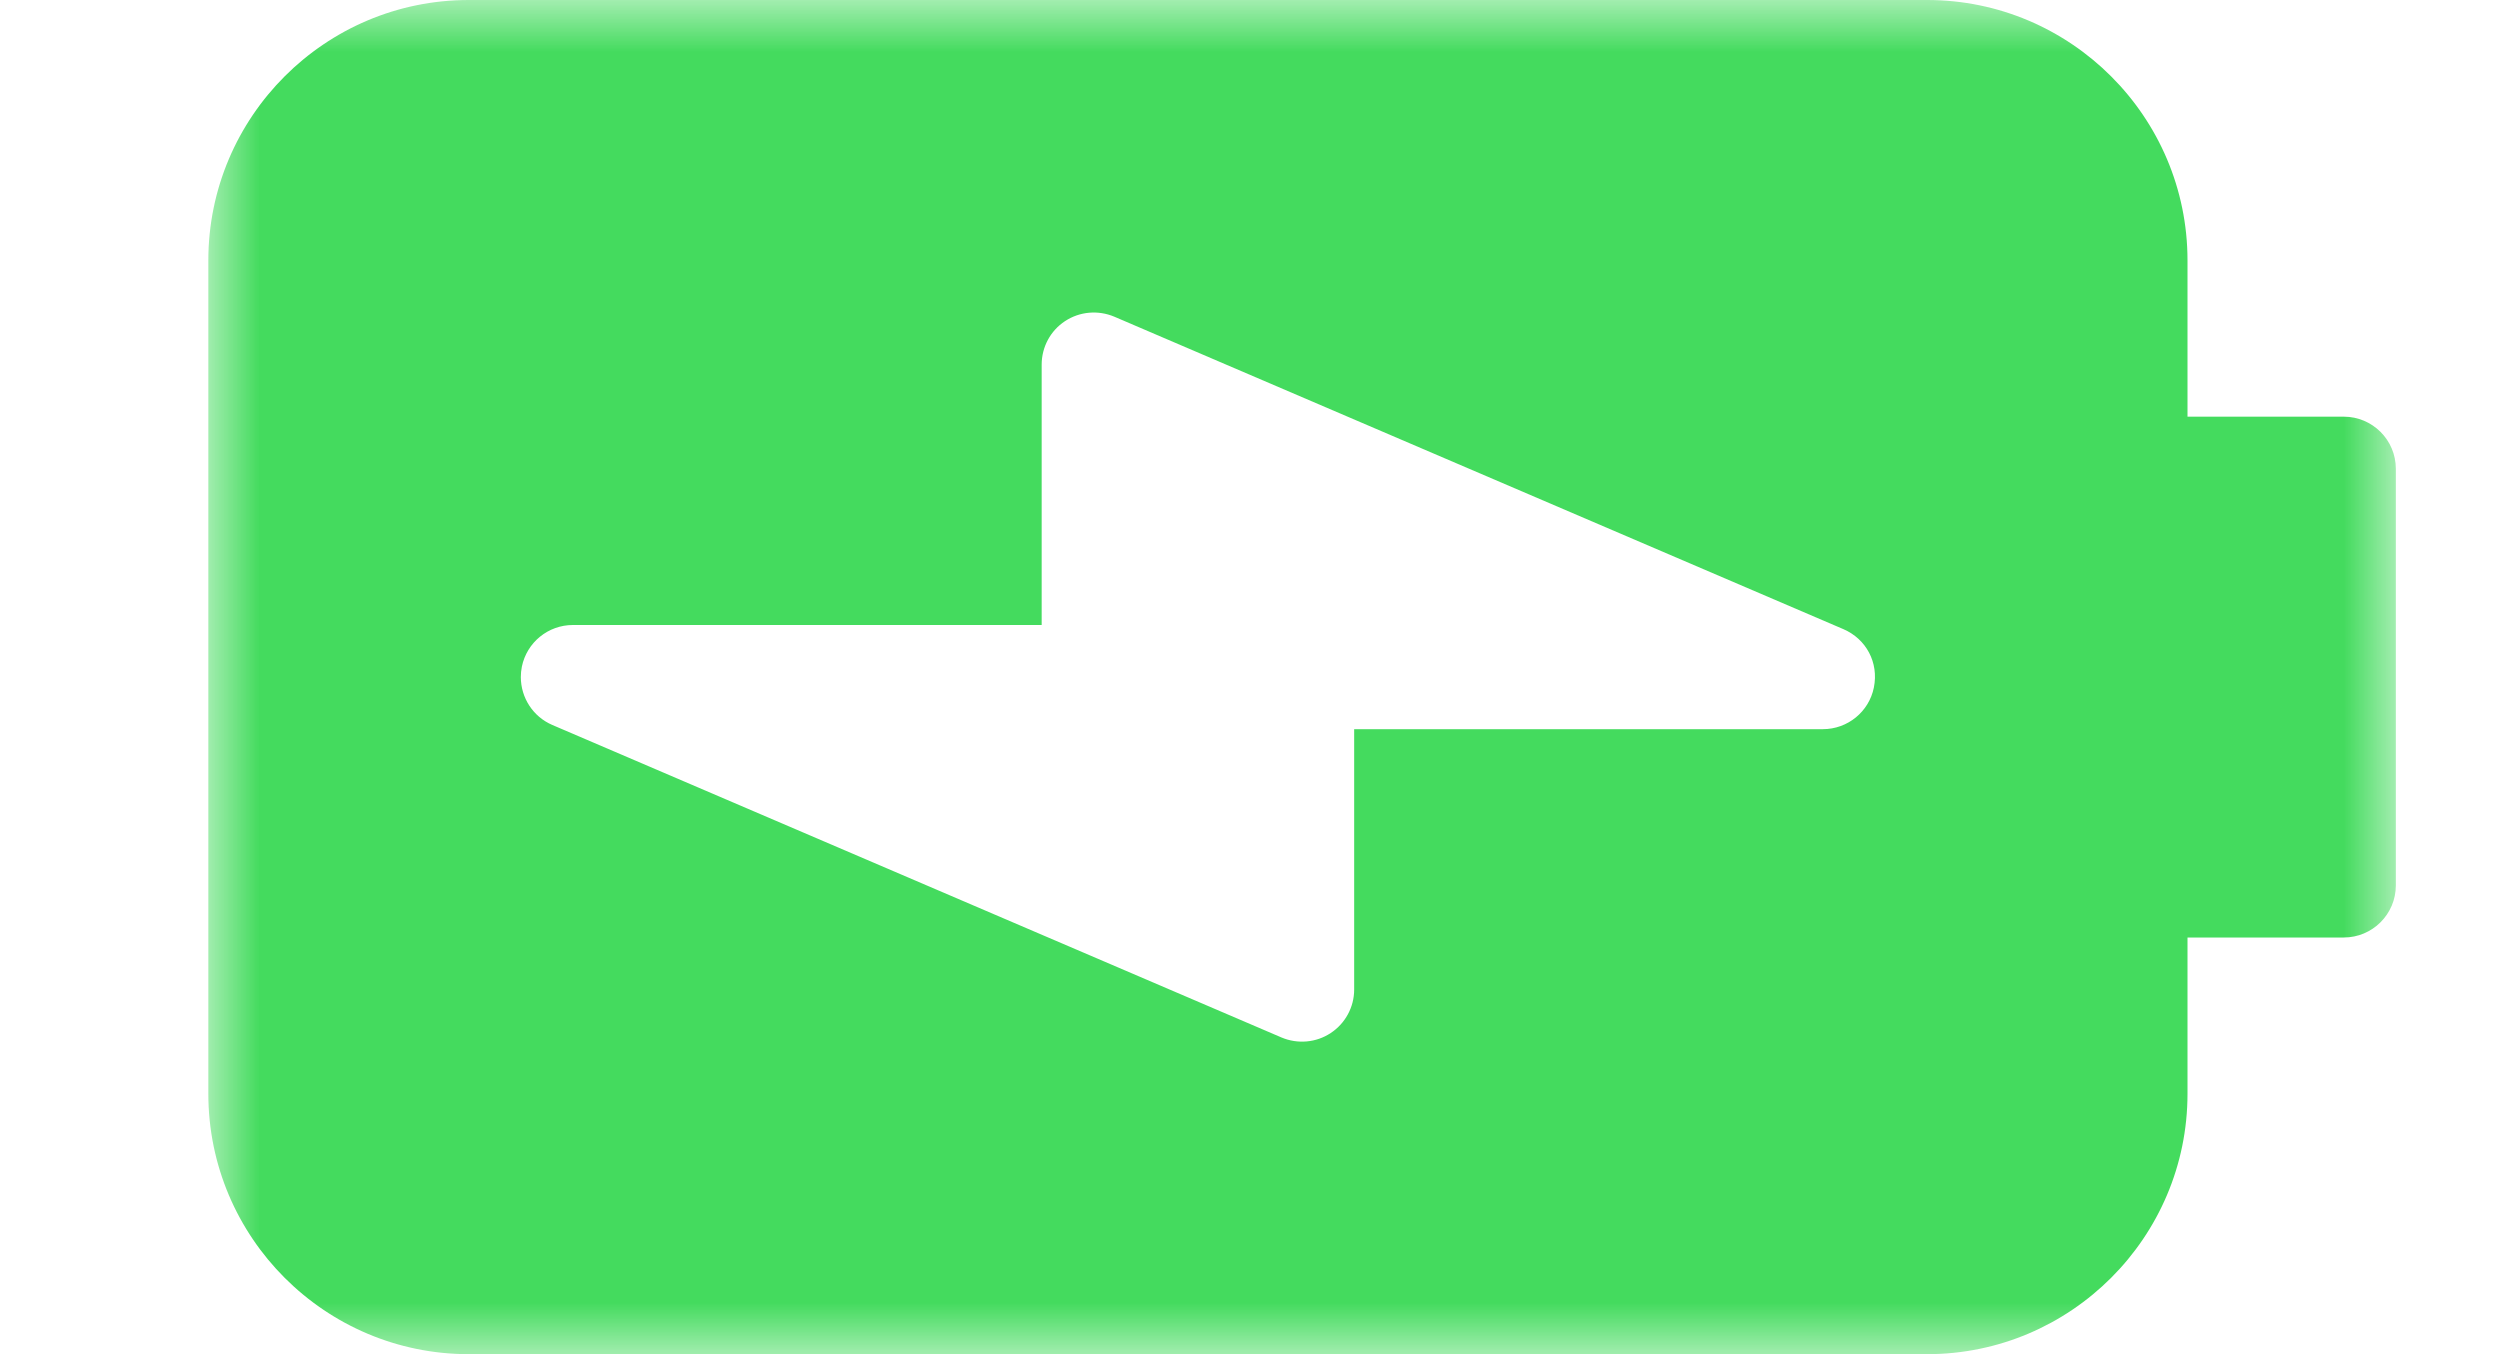 <?xml version="1.0" encoding="UTF-8"?>
<svg width="24px" height="13px" viewBox="0 0 24 13" version="1.1" xmlns="http://www.w3.org/2000/svg" xmlns:xlink="http://www.w3.org/1999/xlink" style="background: #FFFFFF;">
    <!-- Generator: Sketch 40.3 (33839) - http://www.bohemiancoding.com/sketch -->
    <title>Fill 1</title>
    <desc>Created with Sketch.</desc>
    <defs>
        <polygon id="path-1" points="13 0 0 0 0 10.5 0 21 13 21 13 10.5"></polygon>
    </defs>
    <g id="hifi---FINAL" stroke="none" stroke-width="1" fill="none" fill-rule="evenodd">
        <g id="Settings-" transform="translate(-128, -105)">
            <g id="Battery---full" transform="translate(140.5, 111.5) rotate(90) translate(-140.5, -111.5) translate(134, 101)">
                <mask id="mask-2" fill="white">
                    <use xlink:href="#path-1"></use>
                </mask>
                <g id="Clip-2"></g>
                <path d="M9.96,10.697 L6.96,17.697 C6.88,17.884 6.697,18 6.5,18 C6.467,18 6.434,17.997 6.399,17.99 C6.167,17.942 6,17.738 6,17.5 L6,13 L3.5,13 C3.332,13 3.175,12.916 3.083,12.776 C2.99,12.635 2.975,12.458 3.04,12.303 L6.04,5.303 C6.134,5.085 6.36,4.962 6.601,5.011 C6.833,5.058 7,5.263 7,5.5 L7,10 L9.5,10 C9.668,10 9.825,10.085 9.917,10.225 C10.01,10.365 10.025,10.543 9.96,10.697 M9,2 L9,0.5 C9,0.224 8.776,-0 8.5,-0 L4.5,-0 C4.224,-0 4,0.224 4,0.5 L4,2 L2.5,2 C1.121,2 0,3.122 0,4.5 L0,18.5 C0,19.879 1.121,21 2.5,21 L10.5,21 C11.879,21 13,19.879 13,18.5 L13,4.5 C13,3.122 11.879,2 10.5,2 L9,2 Z" id="Fill-1" fill="#44DB5E" mask="url(#mask-2)"></path>
            </g>
        </g>
    </g>
</svg>
